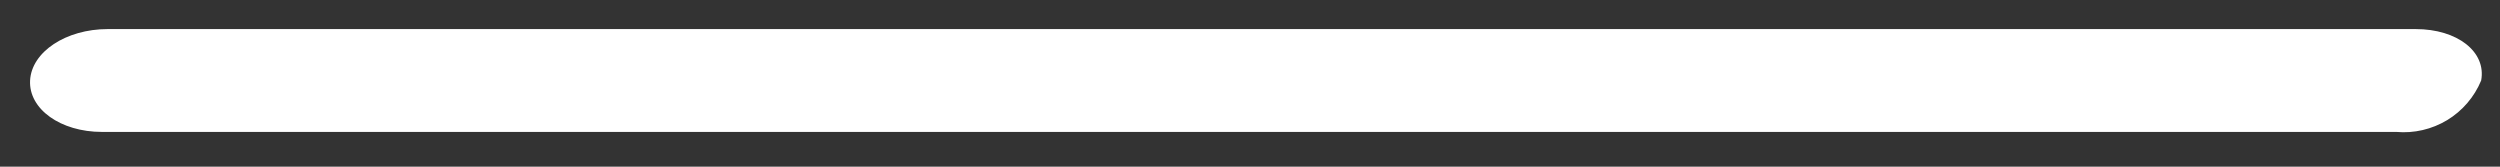 <svg width="60" height="4" viewBox="0 0 60 4" fill="none" xmlns="http://www.w3.org/2000/svg">
<rect x="0" y="0" width="60" height="4" fill="#333333" stroke="none"/>
<path d="M57.511 3.166H2.445C1.456 3.166 0.687 2.619 0.722 1.932C0.757 1.245 1.584 0.698 2.585 0.698H57.977C58.978 0.698 59.676 1.245 59.548 1.932C59.384 2.328 59.098 2.661 58.732 2.883C58.365 3.104 57.938 3.204 57.511 3.166Z" fill="white"/>
</svg>

